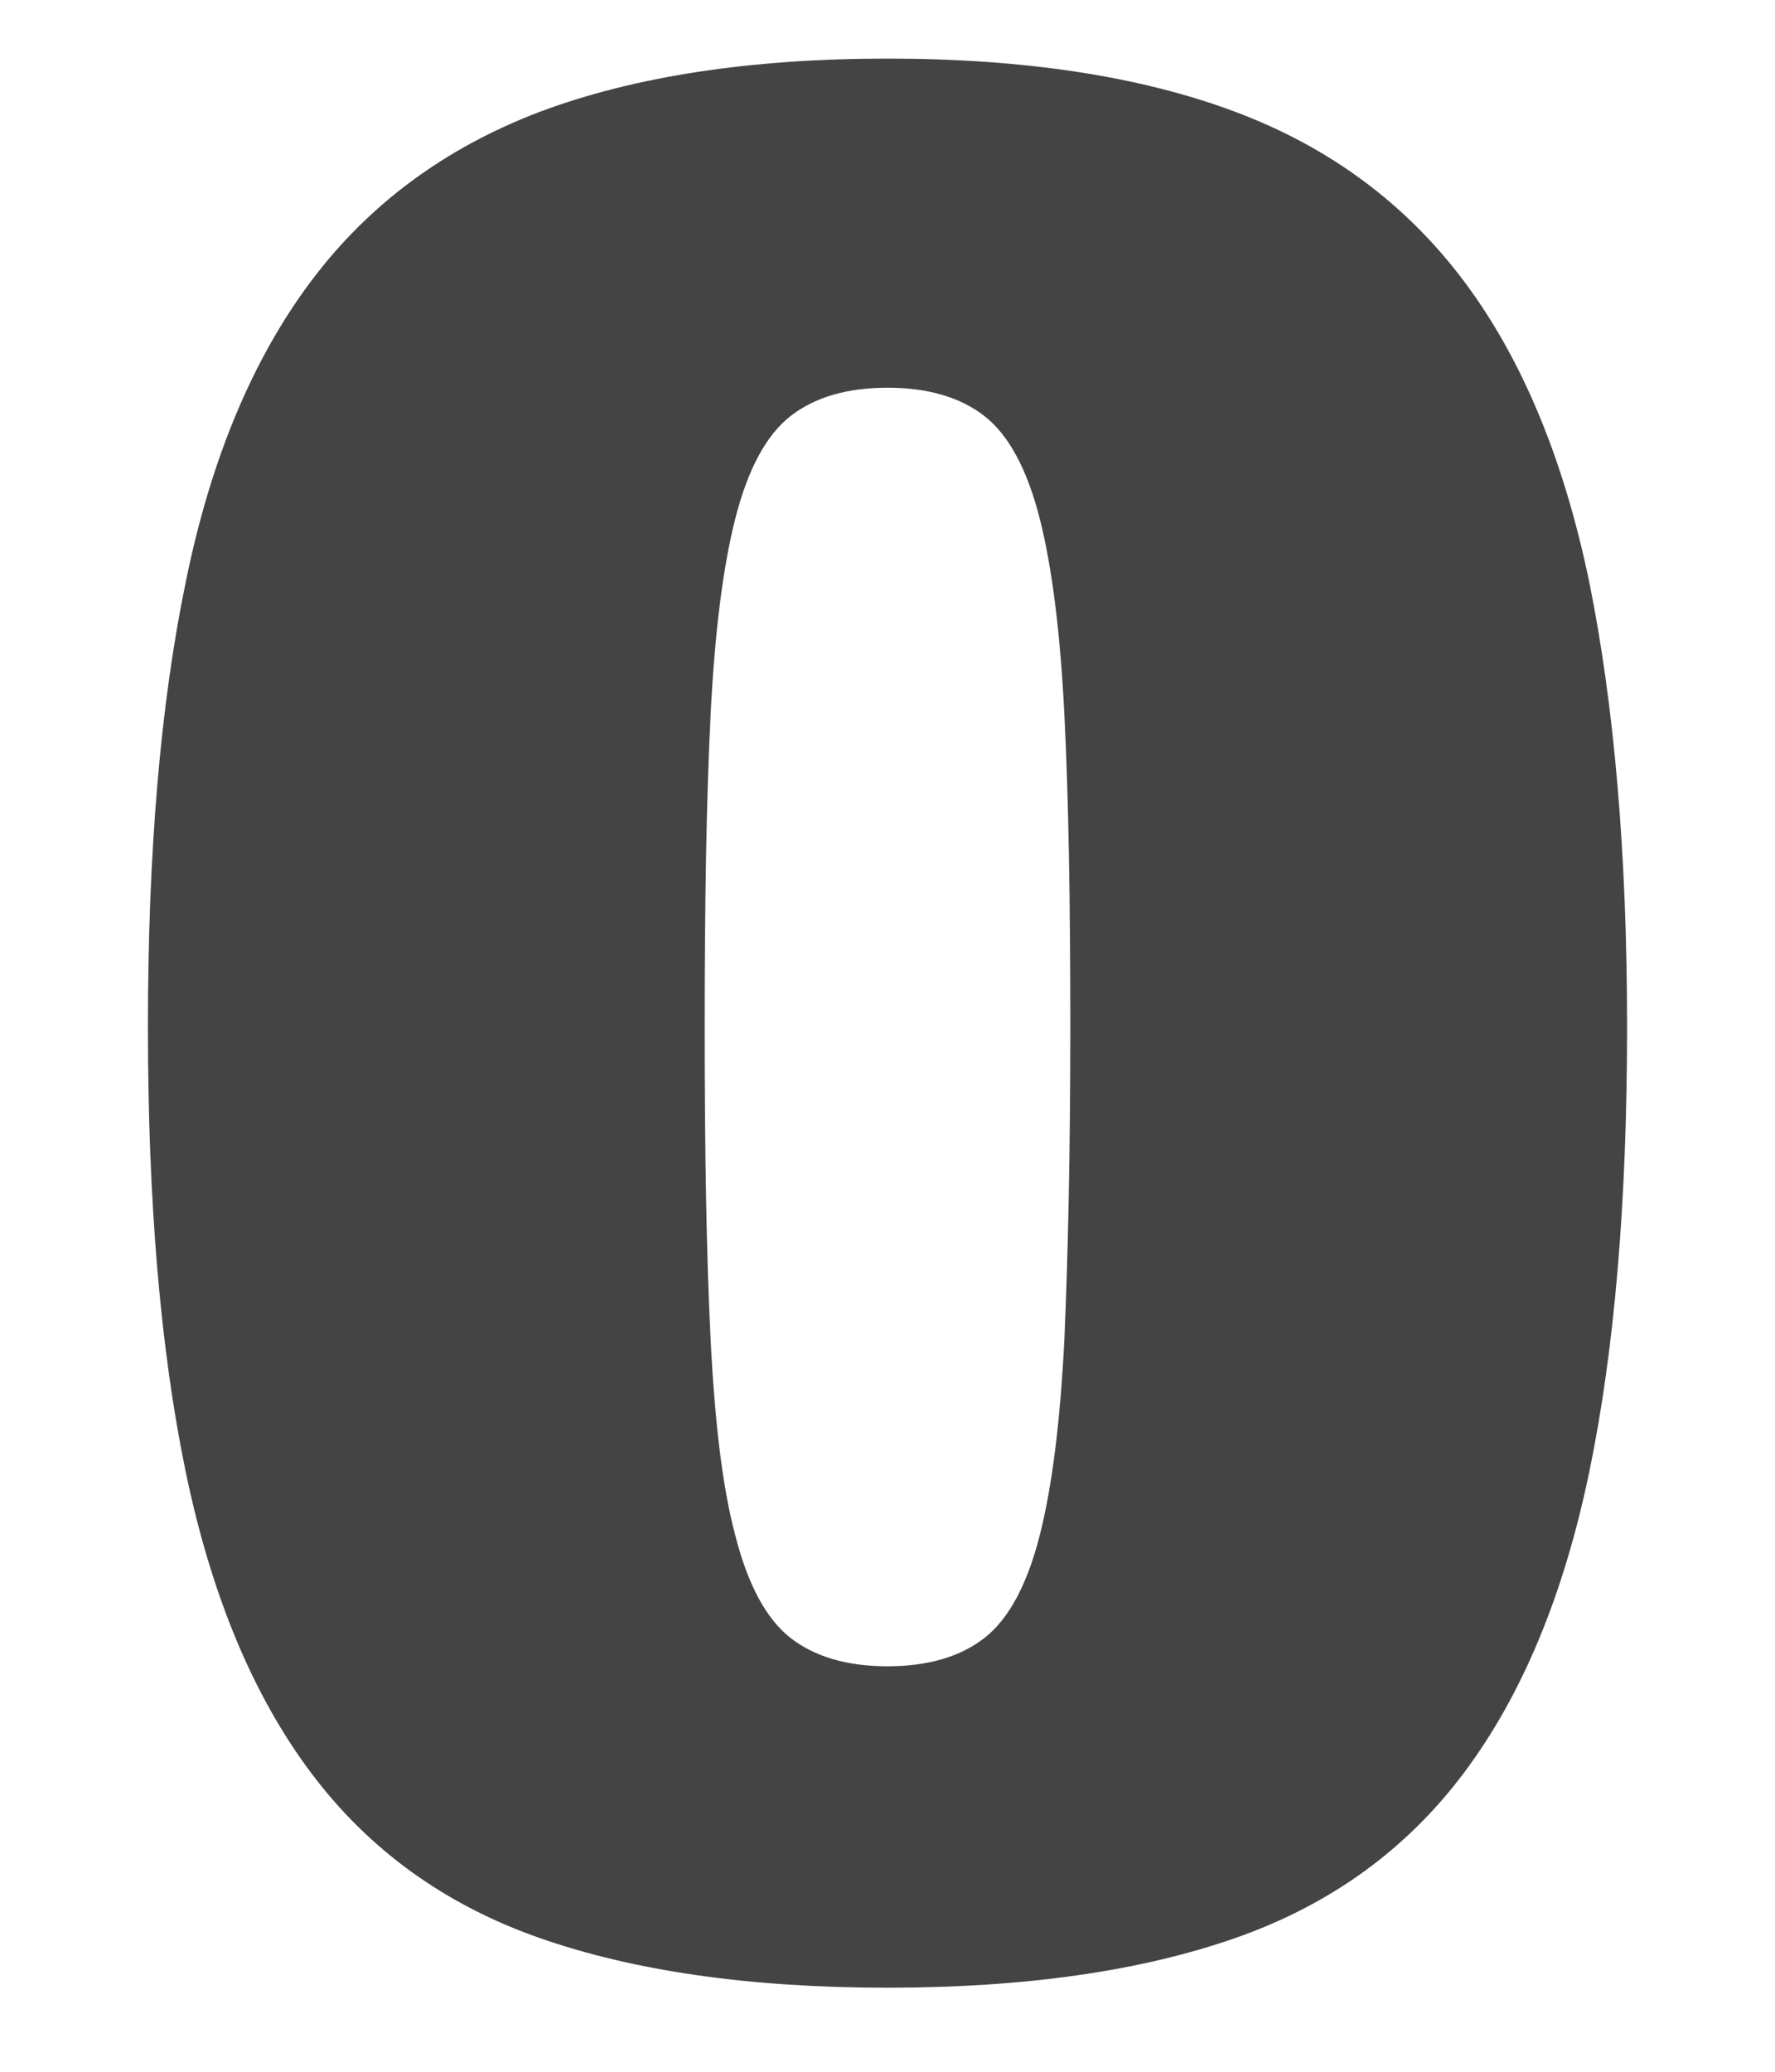 <?xml version="1.0" encoding="UTF-8"?>
<svg id="top_仮_" data-name="top(仮)" xmlns="http://www.w3.org/2000/svg" viewBox="0 0 30 35">
  <defs>
    <style>
      .cls-1 {
        fill: #444;
      }
    </style>
  </defs>
  <path class="cls-1" d="m3.14,9.83c.42-2.07,1.13-3.76,2.11-5.07.98-1.31,2.27-2.26,3.87-2.87,1.6-.6,3.56-.9,5.88-.9s4.28.3,5.88.9c1.6.6,2.89,1.56,3.87,2.87.98,1.31,1.68,3,2.11,5.07.42,2.07.64,4.58.64,7.52s-.21,5.45-.64,7.52c-.43,2.07-1.13,3.76-2.11,5.07-.98,1.31-2.27,2.24-3.87,2.8-1.6.56-3.56.84-5.88.84s-4.28-.28-5.88-.84c-1.6-.56-2.89-1.49-3.87-2.8-.98-1.31-1.68-3-2.11-5.07s-.64-4.58-.64-7.52.21-5.45.64-7.52Zm8.87,12.79c.07,1.4.2,2.51.42,3.33.21.82.52,1.4.93,1.72.41.32.96.48,1.64.48s1.23-.16,1.64-.48c.41-.32.72-.9.93-1.72.21-.82.35-1.93.42-3.33.06-1.4.1-3.15.1-5.27s-.03-3.87-.1-5.27c-.07-1.4-.21-2.51-.42-3.33-.21-.82-.52-1.4-.93-1.72-.41-.32-.96-.48-1.64-.48s-1.23.16-1.64.48c-.41.32-.72.9-.93,1.72-.21.82-.35,1.93-.42,3.33s-.1,3.15-.1,5.27.03,3.87.1,5.27Z"/>
</svg>